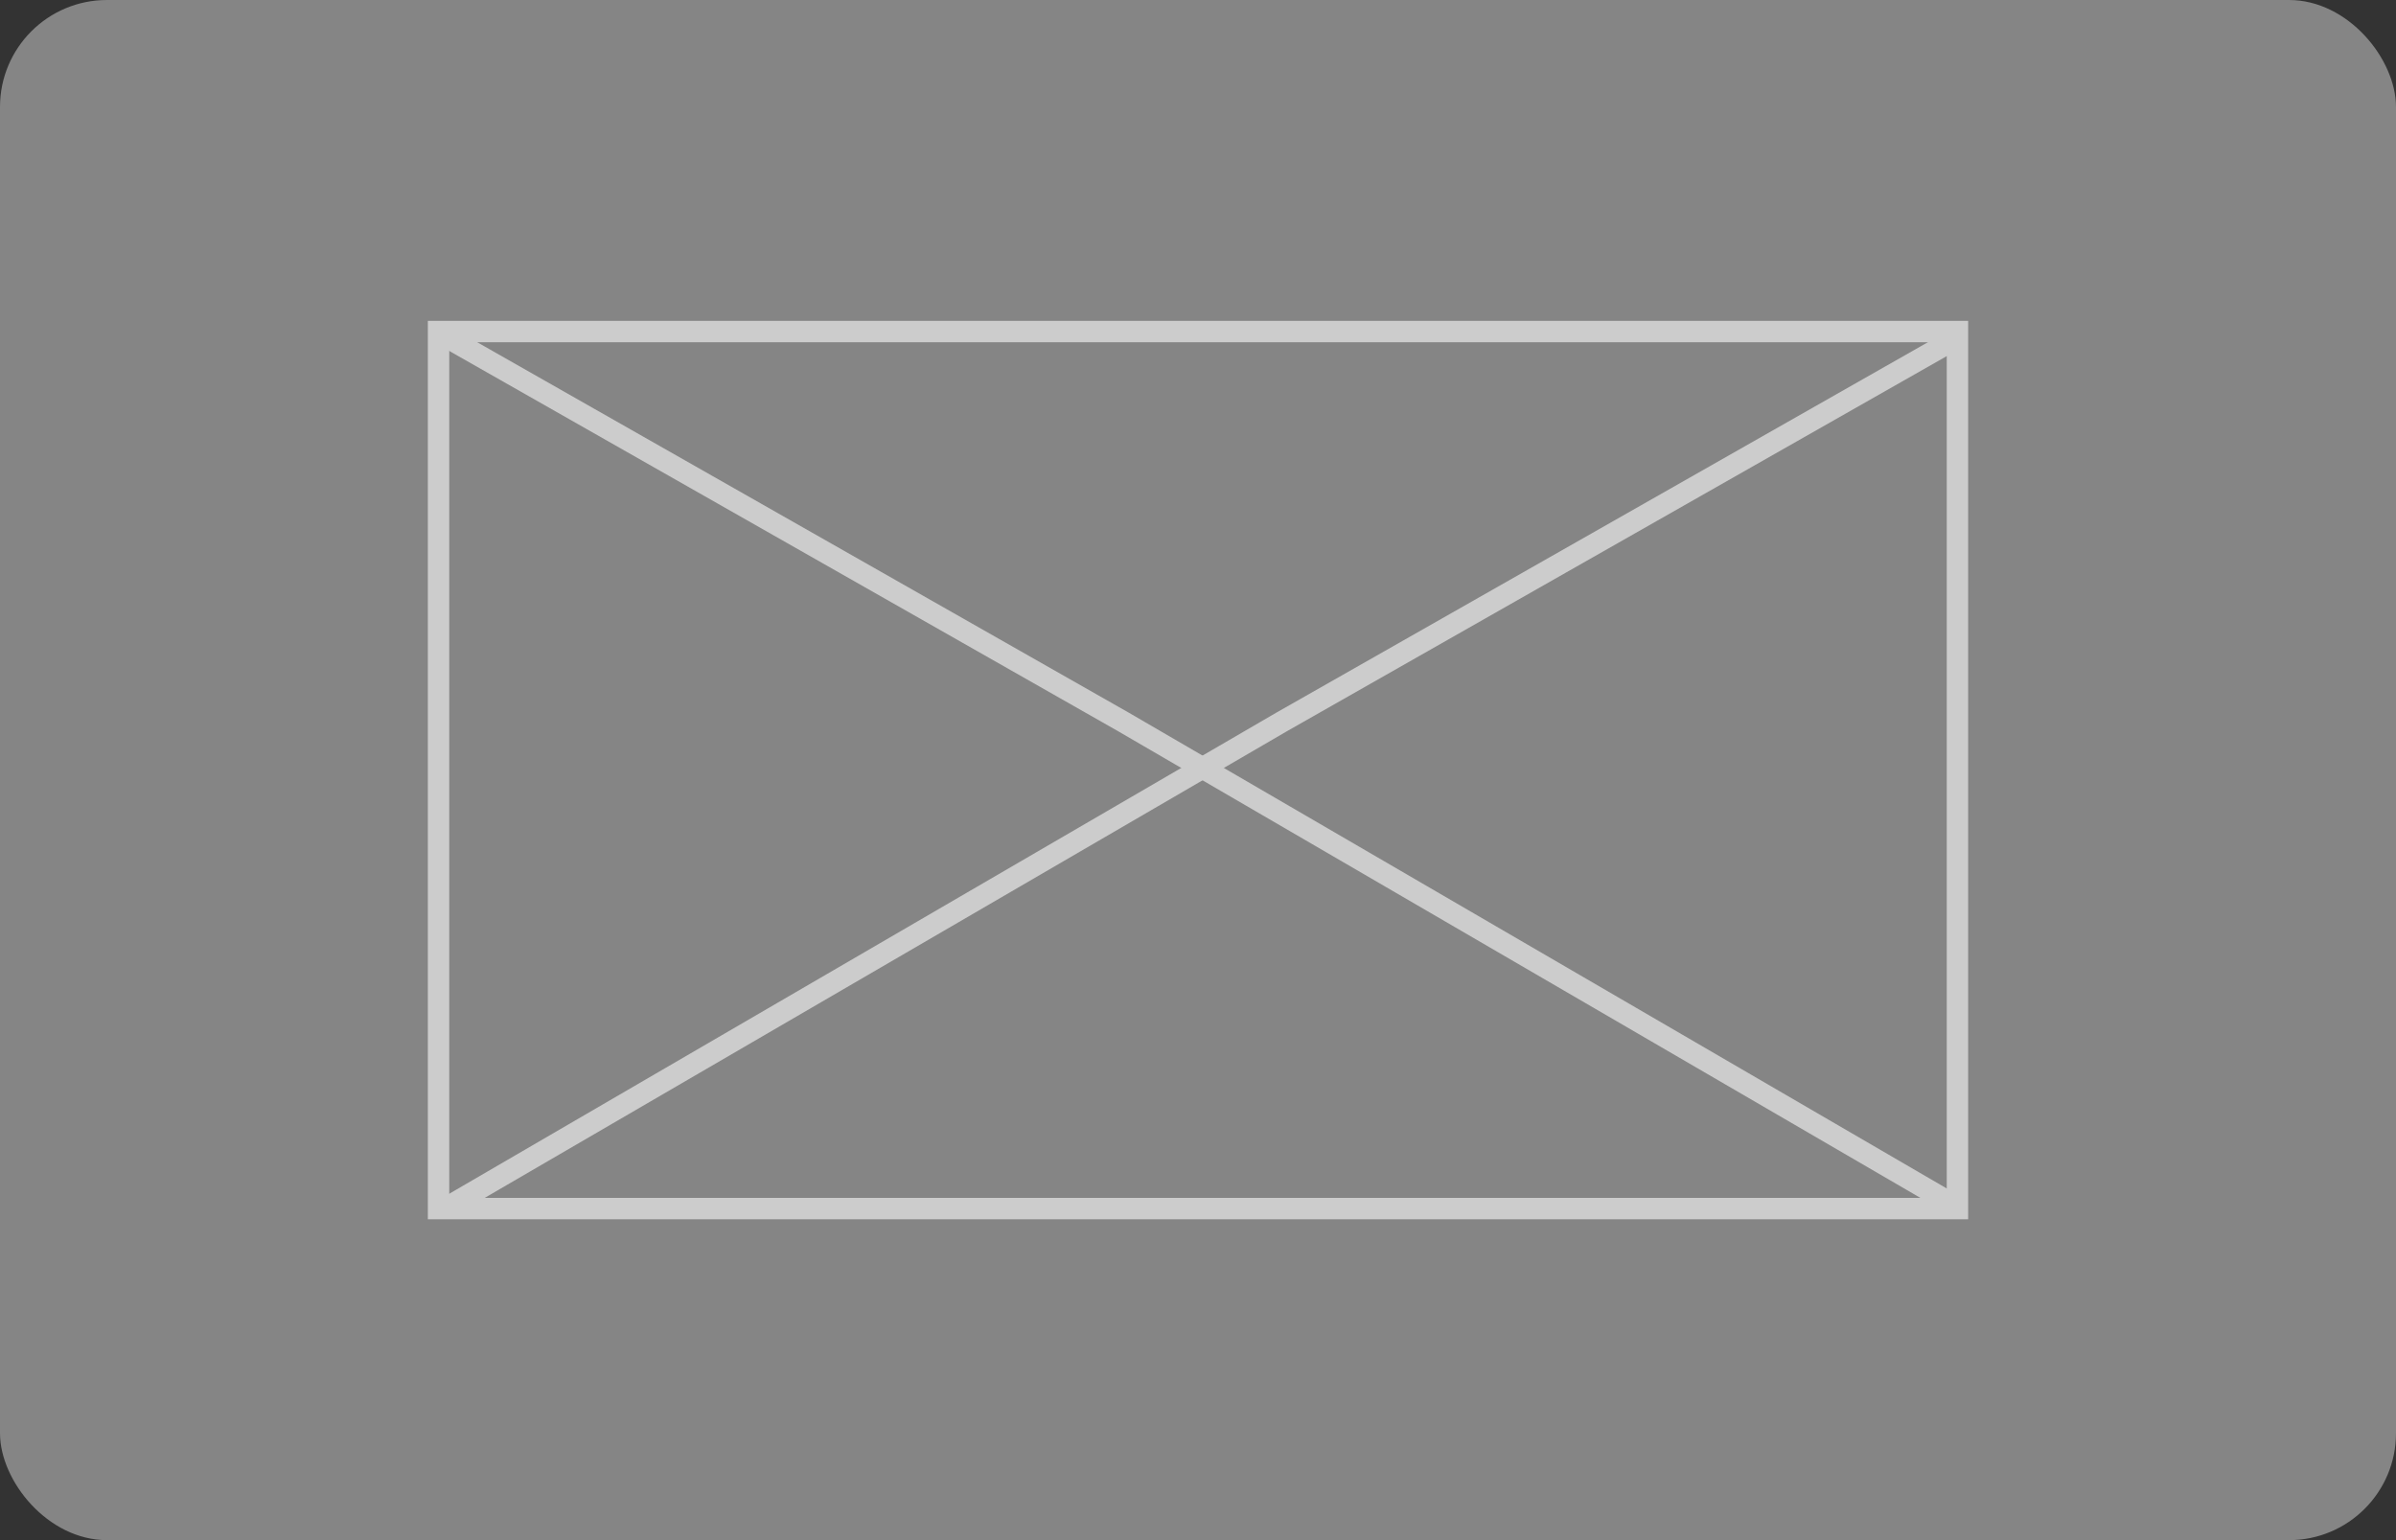 <svg xmlns="http://www.w3.org/2000/svg" width="112" height="72" viewBox="0 0 112 72">
    <rect x="0" y="0" width="112" height="72" fill="#333333" stroke="none"/>
    <defs>
        <style>
            .prefix__cls-3{fill:none;stroke:#ccc}
        </style>
    </defs>
    <g id="prefix__그룹_23564" data-name="그룹 23564" transform="translate(-148 -42)">
        <rect id="prefix__사각형_16297" width="112" height="72" fill="rgba(255,255,255,0.4)" data-name="사각형 16297" opacity="0.997" rx="5" transform="translate(148 42)"/>
        <g id="prefix__그룹_23352" data-name="그룹 23352" transform="translate(-2 8)">
            <g id="prefix__그룹_23322" data-name="그룹 23322" transform="translate(118 1)">
                <g id="prefix__bg" fill="none" stroke="#ccc" stroke-linecap="square">
                    <path stroke="none" d="M0 0H72V42H0z" transform="translate(52 48)"/>
                    <path d="M0.5 0.5H71.5V41.5H0.5z" transform="translate(52 48)"/>
                </g>
            </g>
            <path id="prefix__패스_19288" d="M-11841.094-5210.222l31.609 17.972 39 22.688" class="prefix__cls-3" data-name="패스 19288" transform="translate(12012 5260)"/>
            <path id="prefix__패스_19289" d="M-11770.482-5210.222l-31.609 17.972-39 22.688" class="prefix__cls-3" data-name="패스 19289" transform="translate(12012 5260)"/>
        </g>
    </g>
</svg>
